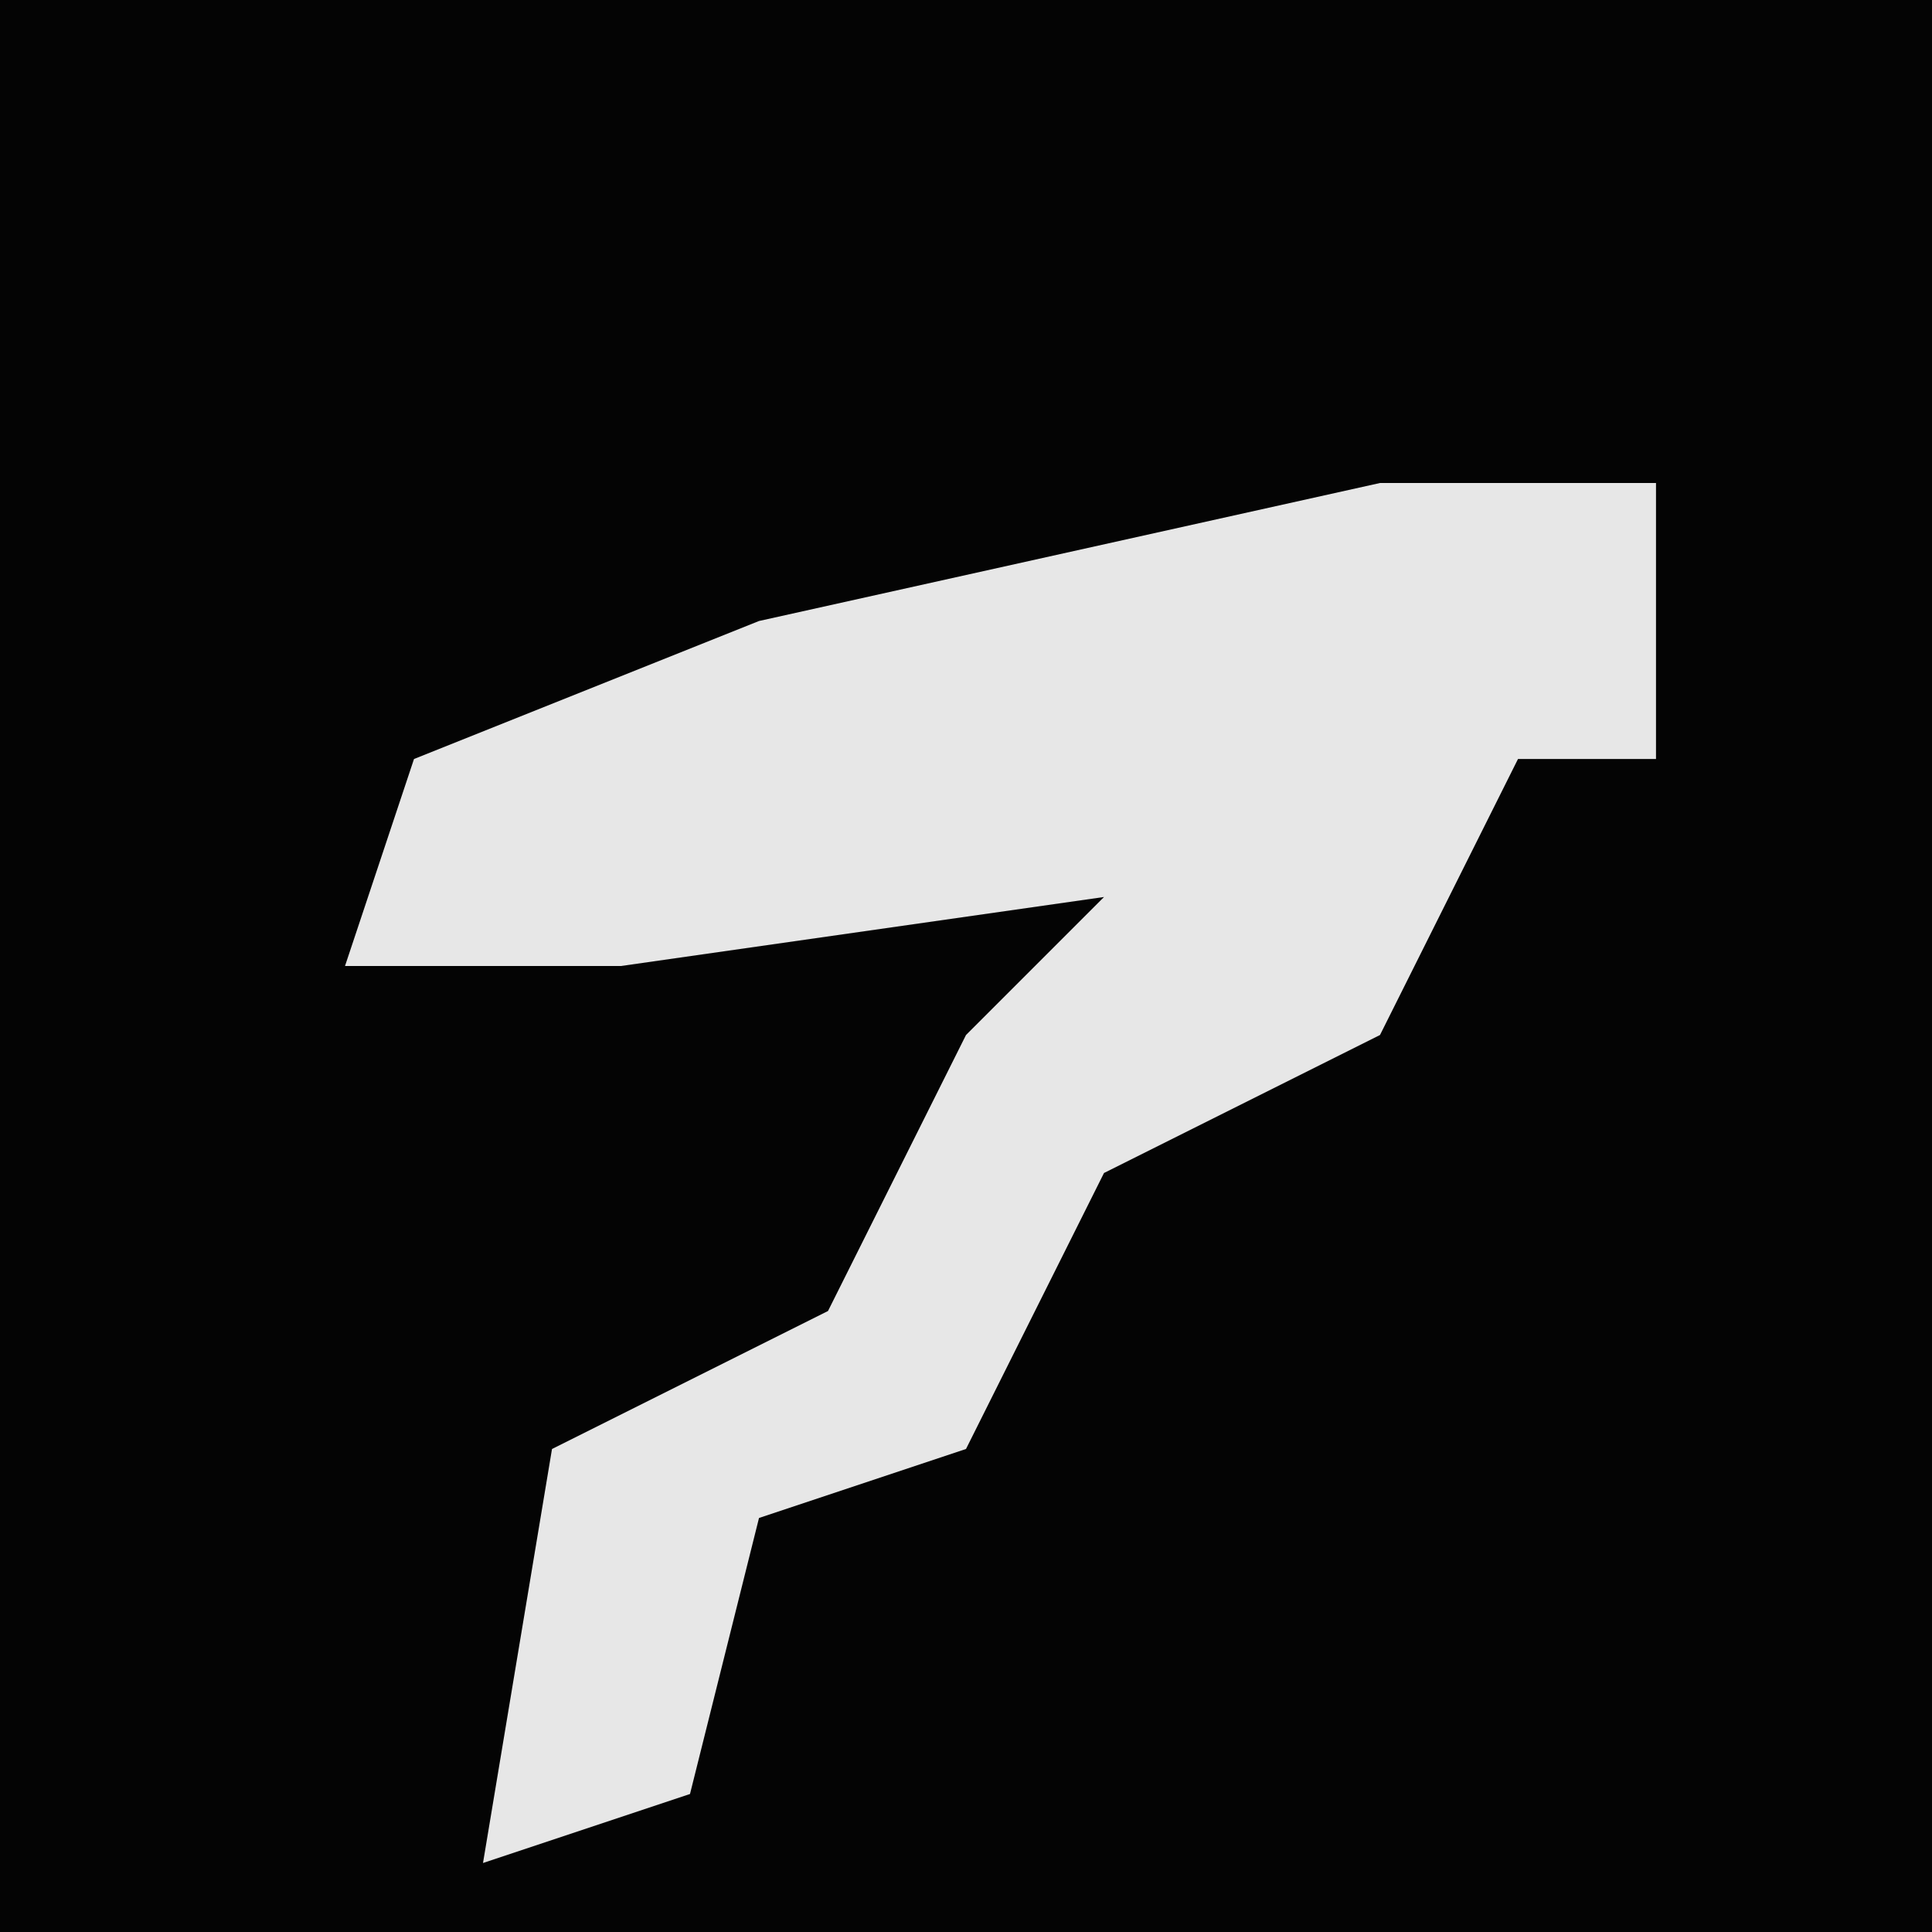 <?xml version="1.0" encoding="UTF-8"?>
<svg version="1.1" xmlns="http://www.w3.org/2000/svg" width="28" height="28">
<path d="M0,0 L28,0 L28,28 L0,28 Z " fill="#040404" transform="translate(0,0)"/>
<path d="M0,0 L4,0 L4,4 L2,4 L0,8 L-4,10 L-6,14 L-9,15 L-10,19 L-13,20 L-12,14 L-8,12 L-6,8 L-4,6 L-11,7 L-15,7 L-14,4 L-9,2 Z " fill="#E7E7E7" transform="translate(20,7)"/>
</svg>
